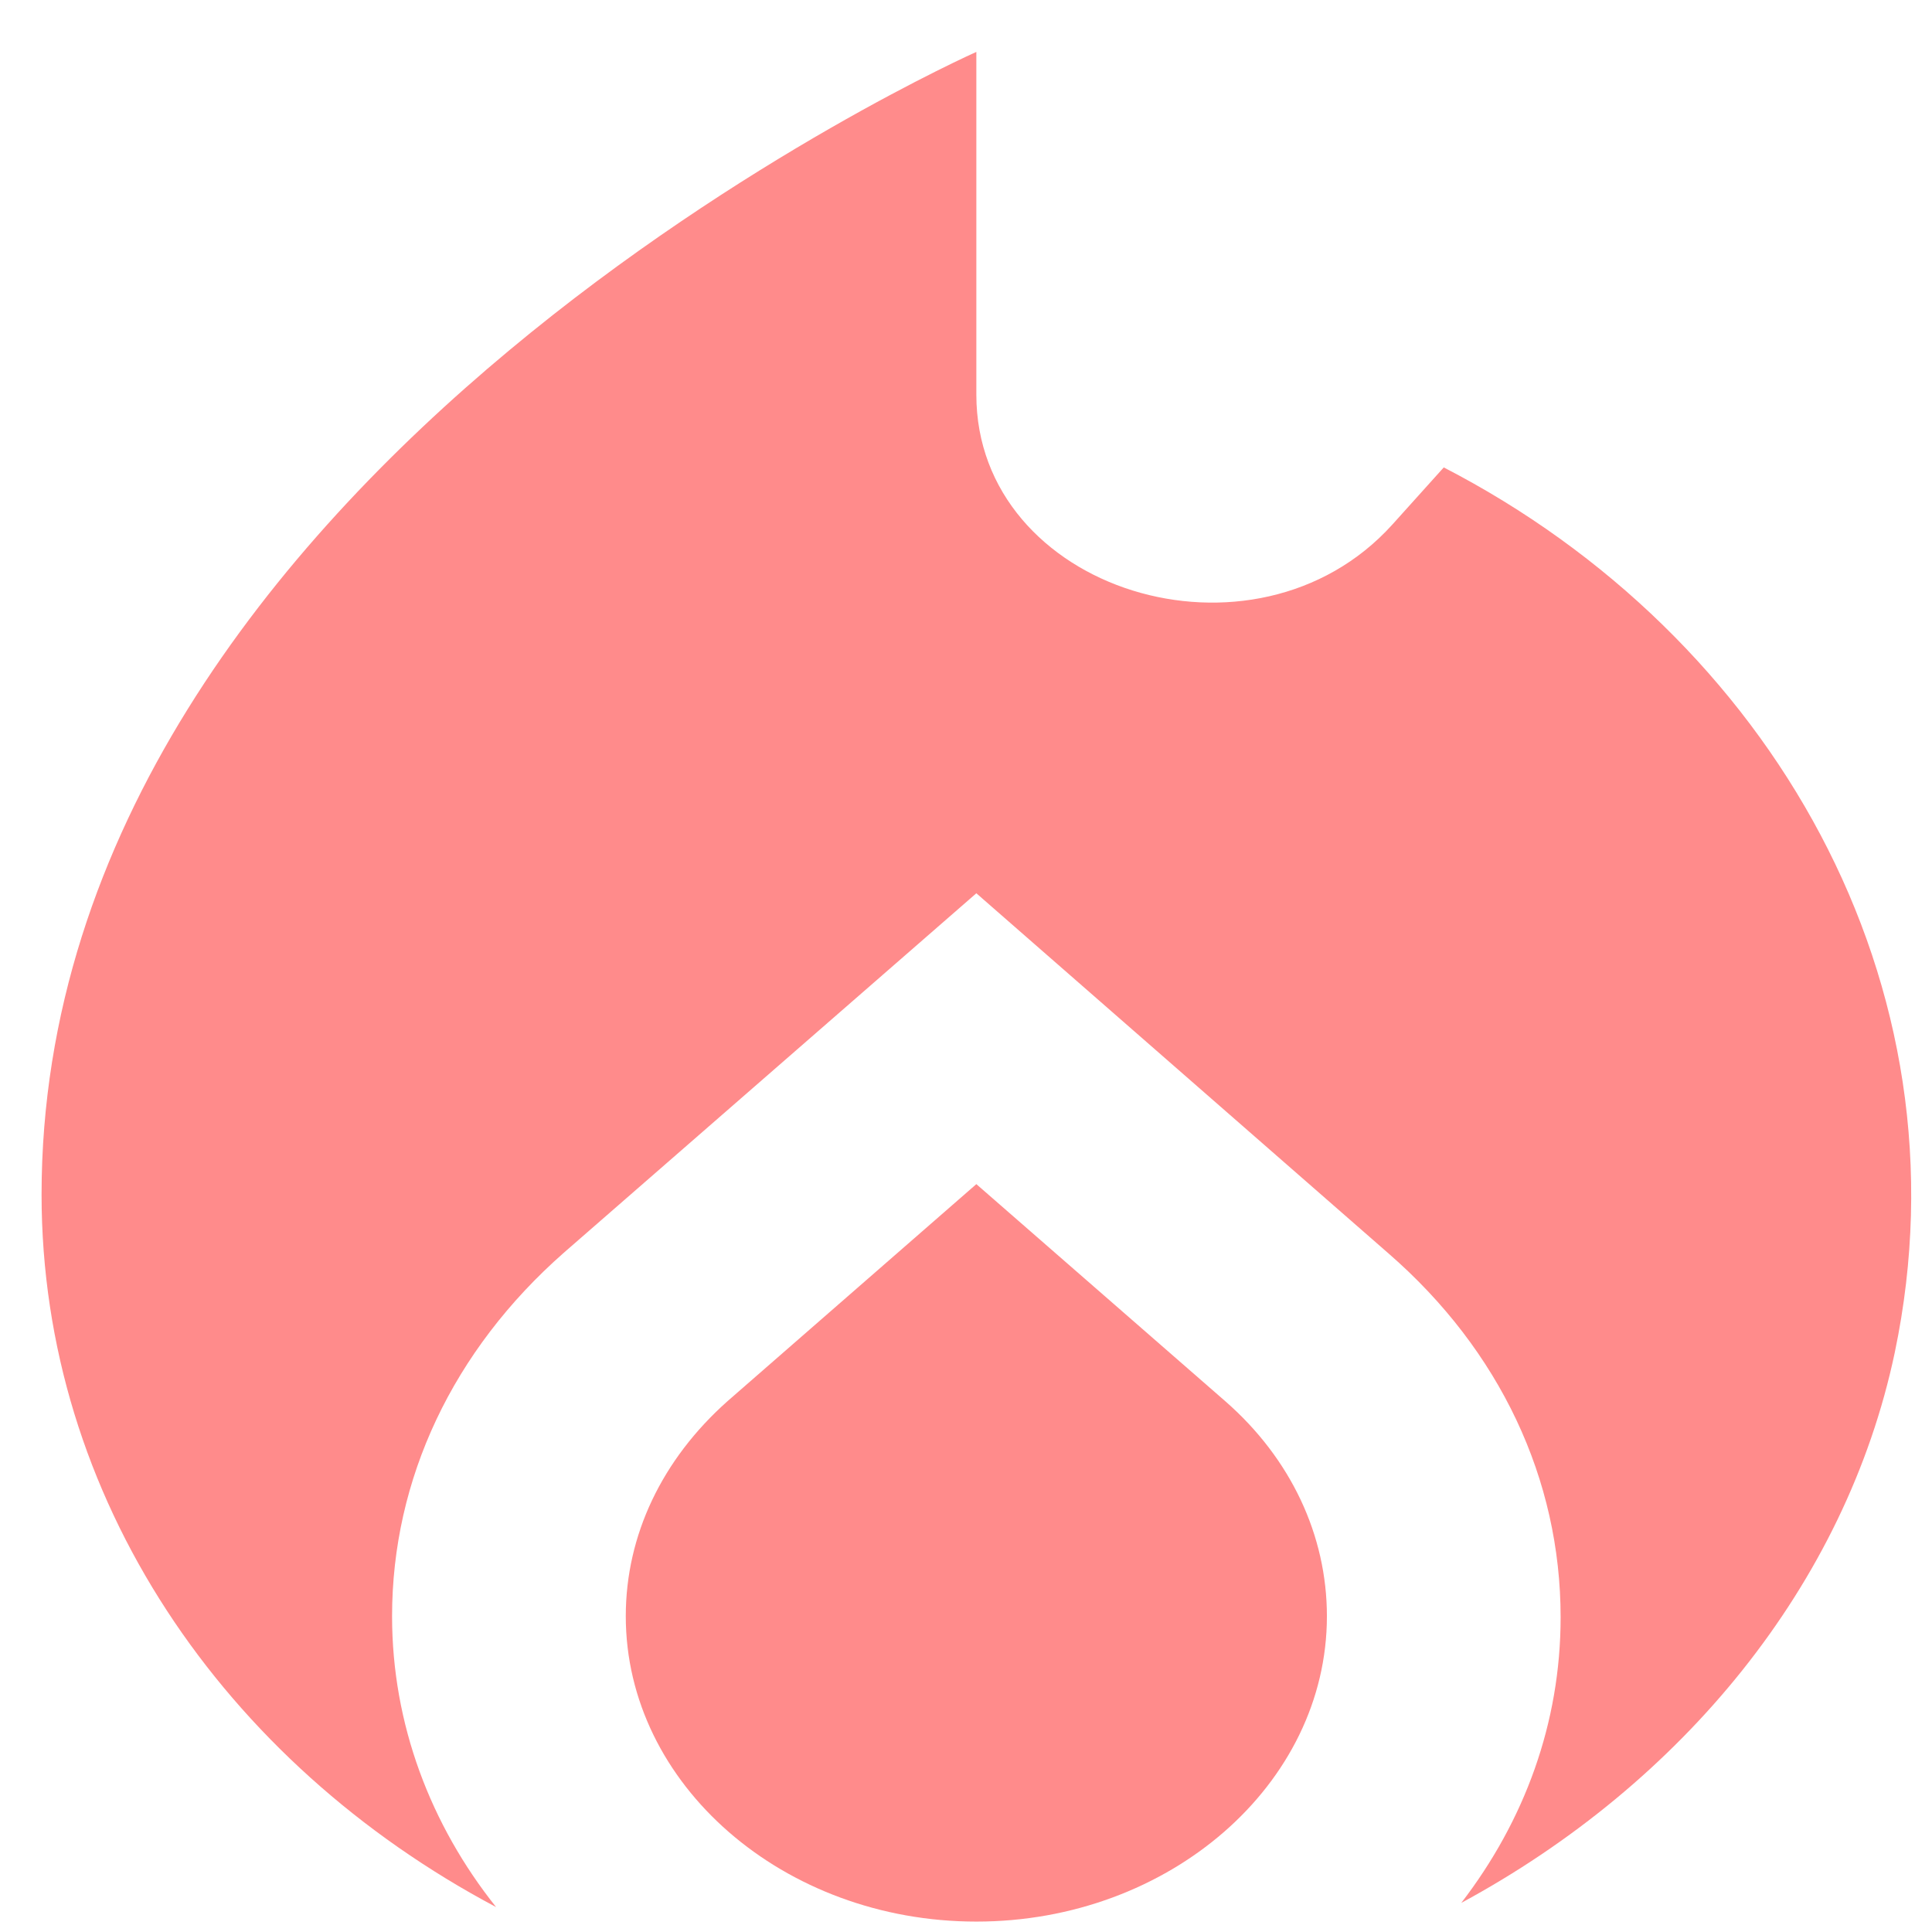 <svg width="31" height="31" viewBox="0 0 31 31" fill="none" xmlns="http://www.w3.org/2000/svg">
<path d="M15.666 19L11.673 22.483C10.623 23.417 10.041 24.633 10.041 25.933C10.041 28.633 12.573 30.833 15.666 30.833C18.76 30.833 21.291 28.633 21.291 25.933C21.291 24.633 20.71 23.4 19.66 22.483L15.666 19Z" fill="#FF8B8B"/>
<path d="M23.166 7.5L22.341 8.417C20.128 10.867 15.666 9.483 15.666 6.333V0.833C15.666 0.833 0.667 7.5 0.667 19.167C0.667 24.033 3.591 28.283 7.96 30.6C6.91 29.283 6.291 27.667 6.291 25.933C6.291 23.733 7.266 21.667 9.048 20.1L15.666 14.333L22.285 20.117C24.066 21.667 25.041 23.733 25.041 25.95C25.041 27.65 24.46 29.217 23.447 30.533C26.991 28.617 29.616 25.433 30.403 21.7C31.641 15.783 28.397 10.2 23.166 7.5Z" fill="#FF8B8B"/>
</svg>
